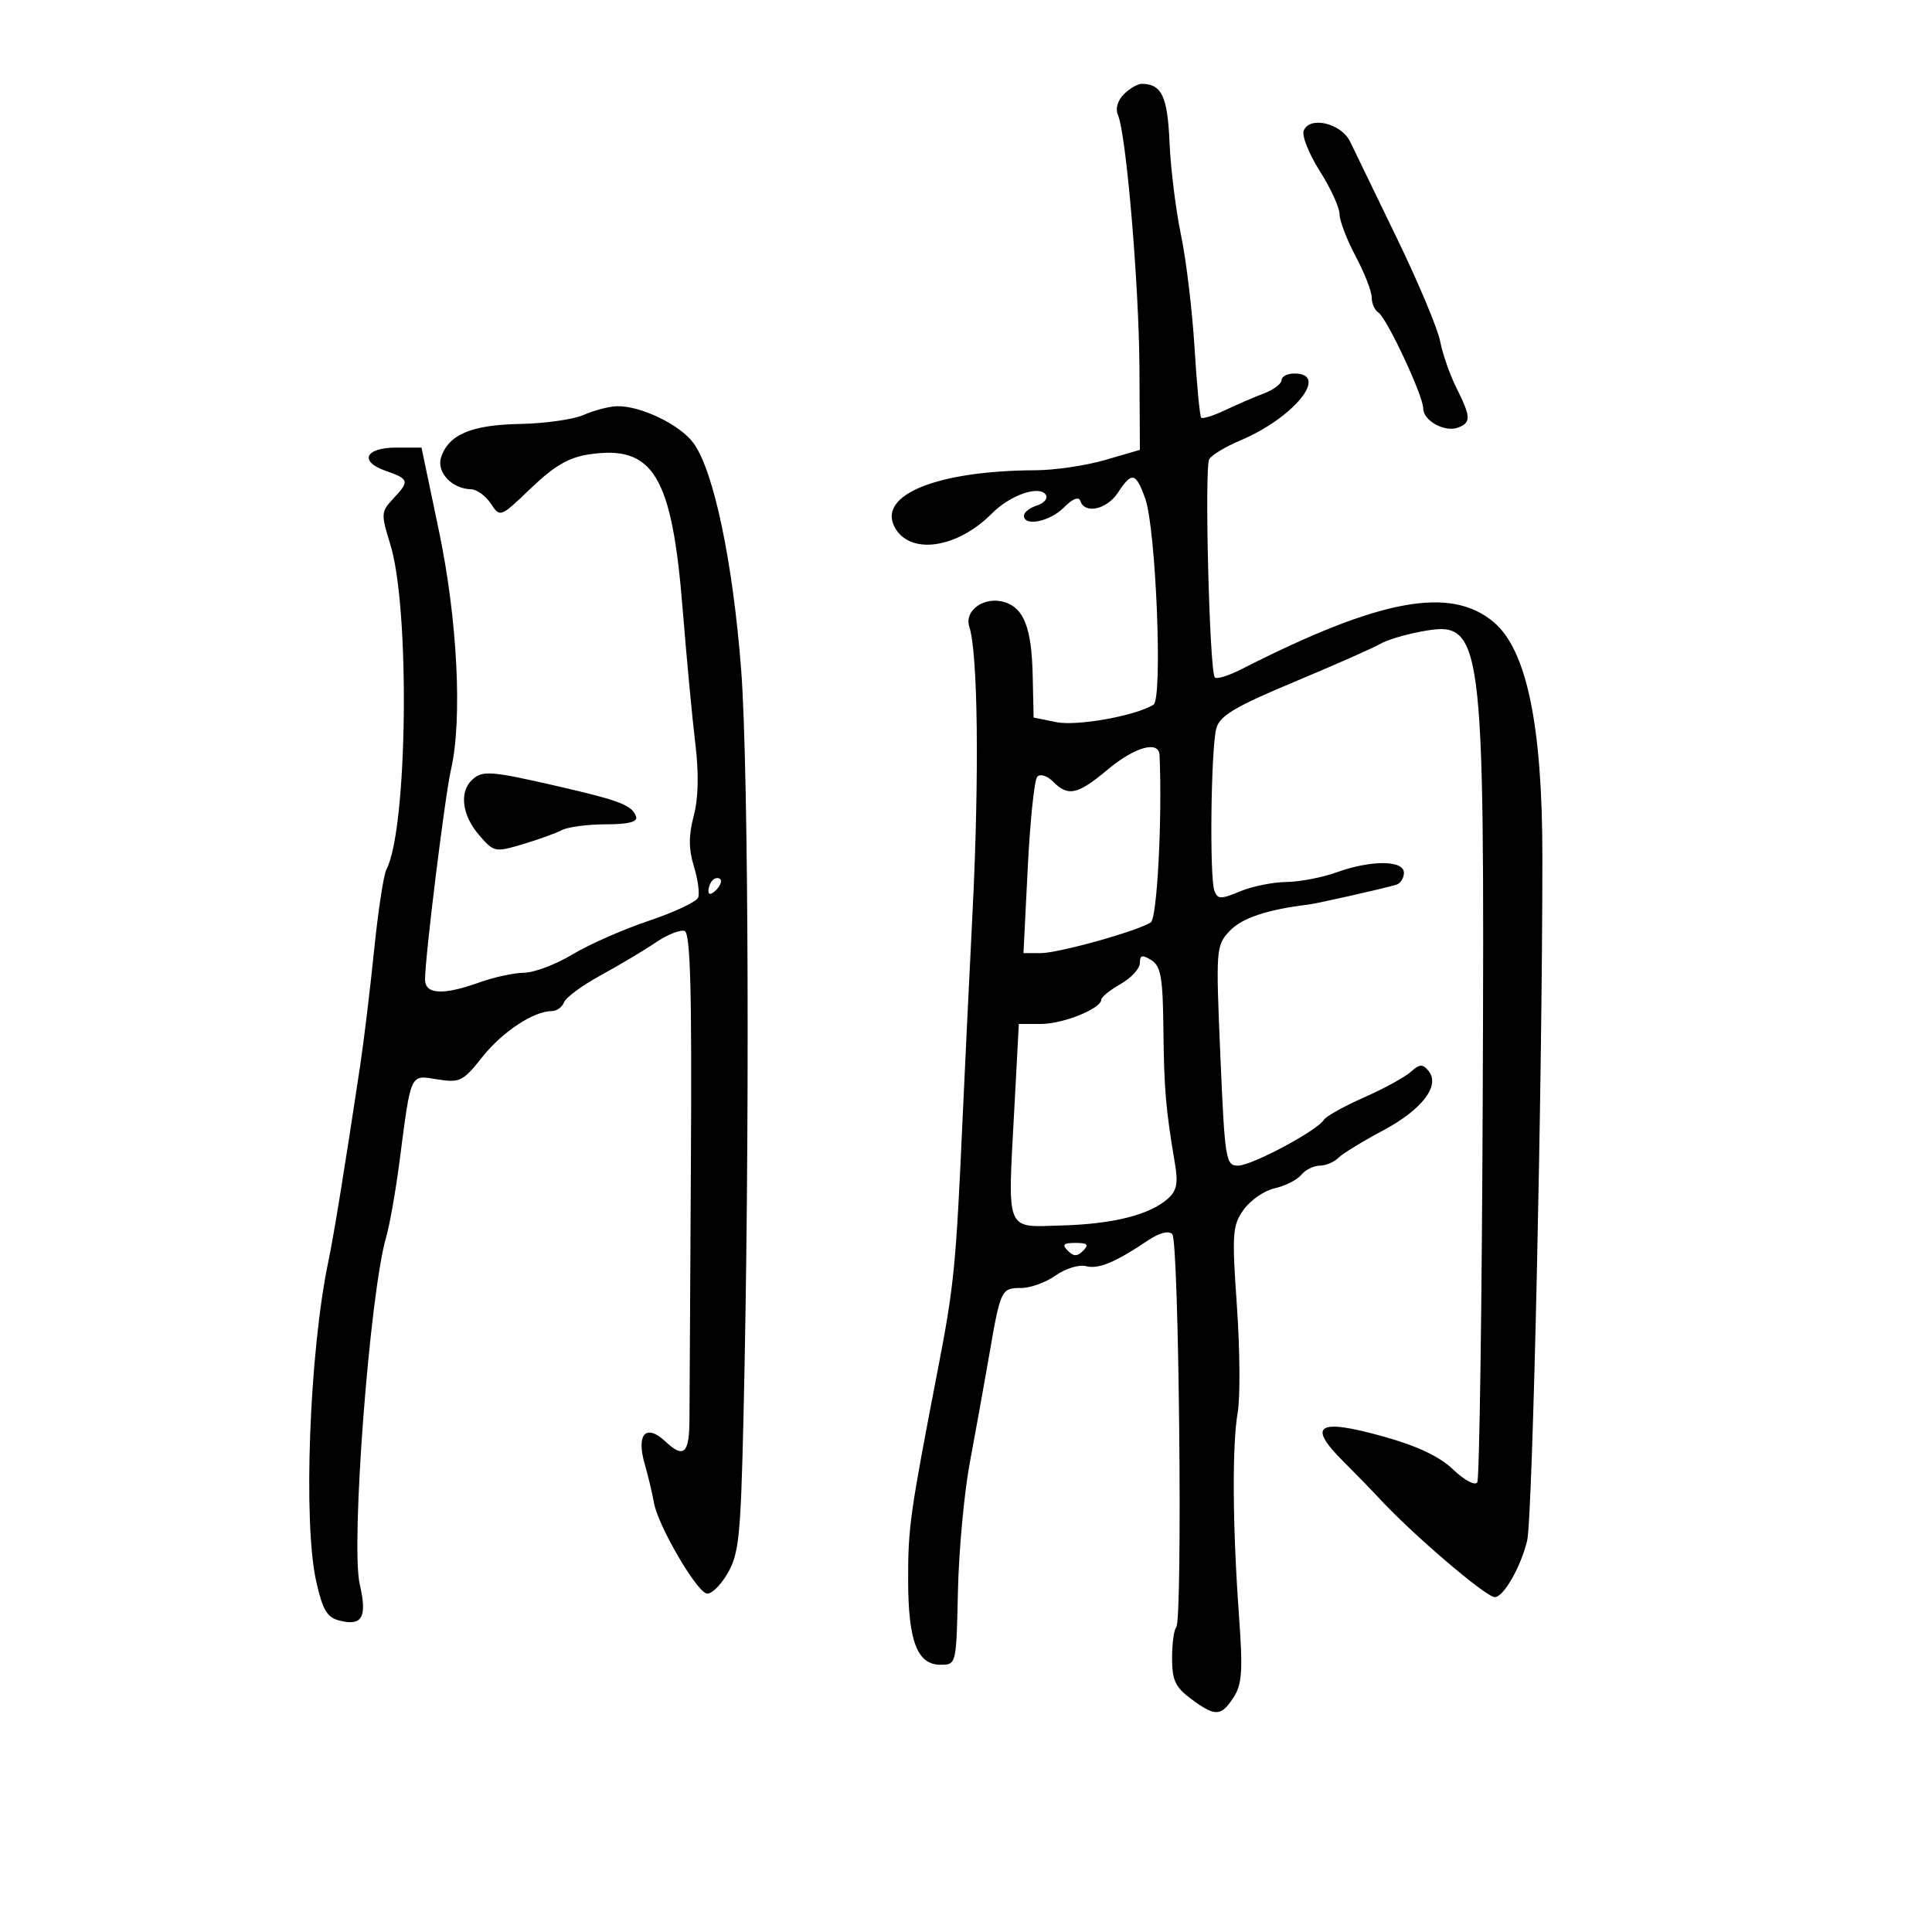 <svg xmlns="http://www.w3.org/2000/svg" width="300" height="300" viewBox="0 0 300 300" version="1.1">
	<path d="M 174.514 14.629 C 173.532 15.611, 173.168 16.901, 173.598 17.879 C 174.878 20.787, 176.865 44.203, 176.933 57.179 L 177 69.858 171.596 71.429 C 168.624 72.293, 163.786 73.009, 160.846 73.020 C 145.556 73.078, 136.237 76.837, 138.927 81.863 C 141.268 86.238, 148.619 85.191, 154.043 79.711 C 156.868 76.857, 161.443 75.290, 162.405 76.847 C 162.748 77.402, 162.123 78.144, 161.015 78.495 C 159.907 78.847, 159 79.554, 159 80.067 C 159 81.816, 162.994 81.006, 165.188 78.813 C 166.595 77.405, 167.516 77.048, 167.771 77.813 C 168.458 79.874, 171.888 79.101, 173.592 76.500 C 175.747 73.211, 176.360 73.340, 177.823 77.388 C 179.497 82.017, 180.567 108.532, 179.116 109.428 C 176.307 111.164, 167.213 112.791, 163.994 112.133 L 160.500 111.419 160.354 104.838 C 160.192 97.570, 159.005 94.454, 156.039 93.512 C 152.904 92.517, 149.675 94.753, 150.518 97.336 C 151.854 101.429, 152.072 120.537, 151.023 141.500 C 150.445 153.050, 149.740 167.675, 149.457 174 C 148.445 196.579, 148.141 199.661, 145.658 212.500 C 141.293 235.074, 141 237.153, 141.015 245.417 C 141.032 254.841, 142.434 258.500, 146.030 258.500 C 148.498 258.500, 148.500 258.492, 148.748 247.068 C 148.884 240.780, 149.718 231.780, 150.601 227.068 C 151.483 222.355, 152.826 214.909, 153.584 210.521 C 155.365 200.206, 155.463 200, 158.564 200 C 160.009 200, 162.423 199.123, 163.930 198.050 C 165.436 196.978, 167.541 196.329, 168.608 196.608 C 170.563 197.119, 173.144 196.048, 178.301 192.584 C 180.025 191.426, 181.460 191.060, 182.031 191.631 C 183.071 192.671, 183.663 251.671, 182.643 252.690 C 182.290 253.044, 182 255.199, 182 257.479 C 182 260.912, 182.508 261.999, 184.960 263.812 C 188.716 266.589, 189.588 266.558, 191.543 263.575 C 192.870 261.549, 193.009 259.454, 192.386 250.825 C 191.385 236.947, 191.308 224.406, 192.193 219.302 C 192.593 216.993, 192.536 209.570, 192.066 202.808 C 191.281 191.516, 191.367 190.293, 193.119 187.832 C 194.169 186.359, 196.340 184.865, 197.945 184.512 C 199.549 184.160, 201.398 183.225, 202.053 182.436 C 202.709 181.646, 204 181, 204.922 181 C 205.845 181, 207.136 180.464, 207.792 179.808 C 208.448 179.152, 211.567 177.240, 214.725 175.558 C 220.854 172.293, 223.703 168.552, 221.804 166.264 C 220.909 165.185, 220.420 165.215, 219.073 166.434 C 218.170 167.251, 214.901 169.038, 211.808 170.406 C 208.715 171.774, 205.908 173.340, 205.571 173.885 C 204.525 175.577, 194.367 181, 192.243 181 C 190.332 181, 190.192 180.130, 189.497 163.939 C 188.783 147.281, 188.817 146.823, 190.947 144.557 C 192.816 142.567, 196.744 141.242, 203.038 140.480 C 204.453 140.308, 213.831 138.206, 216.750 137.405 C 217.438 137.217, 218 136.374, 218 135.531 C 218 133.546, 212.925 133.517, 207.500 135.471 C 205.300 136.264, 201.798 136.932, 199.718 136.956 C 197.638 136.980, 194.409 137.638, 192.543 138.417 C 189.572 139.659, 189.079 139.649, 188.575 138.336 C 187.793 136.297, 188.034 116.093, 188.876 113.080 C 189.422 111.127, 191.769 109.732, 201.026 105.861 C 207.337 103.222, 213.310 100.581, 214.300 99.992 C 215.289 99.403, 218.124 98.543, 220.598 98.081 C 230.329 96.263, 230.526 97.738, 230.238 170.342 C 230.109 202.705, 229.727 229.632, 229.389 230.179 C 229.045 230.737, 227.396 229.859, 225.637 228.182 C 223.481 226.126, 220.041 224.509, 214.635 223.011 C 204.594 220.228, 202.949 221.283, 208.566 226.904 C 210.730 229.070, 213.175 231.579, 214 232.480 C 219.101 238.053, 230.711 248, 232.114 248 C 233.460 248, 236.122 243.365, 237.127 239.273 C 237.989 235.760, 239.500 168.108, 239.500 133 C 239.500 112.624, 237.065 100.915, 231.928 96.593 C 225.207 90.937, 214.216 92.993, 192.756 103.921 C 190.696 104.970, 188.834 105.529, 188.618 105.164 C 187.793 103.772, 187.009 72.441, 187.770 71.289 C 188.210 70.623, 190.326 69.344, 192.472 68.447 C 200.863 64.941, 206.529 58, 201 58 C 199.900 58, 199 58.461, 199 59.025 C 199 59.588, 197.769 60.517, 196.265 61.089 C 194.761 61.661, 192.045 62.834, 190.229 63.695 C 188.414 64.557, 186.747 65.081, 186.526 64.859 C 186.304 64.638, 185.836 59.741, 185.486 53.978 C 185.135 48.215, 184.191 40.350, 183.386 36.500 C 182.582 32.650, 181.781 26.192, 181.606 22.148 C 181.296 14.970, 180.397 13.055, 177.321 13.015 C 176.673 13.007, 175.410 13.733, 174.514 14.629 M 202.436 20.306 C 202.132 21.098, 203.260 23.917, 204.942 26.569 C 206.624 29.221, 208 32.224, 208 33.242 C 208 34.259, 209.125 37.205, 210.500 39.788 C 211.875 42.371, 213 45.249, 213 46.183 C 213 47.117, 213.455 48.163, 214.011 48.507 C 215.315 49.313, 221 61.447, 221 63.423 C 221 65.339, 224.368 67.180, 226.428 66.389 C 228.447 65.614, 228.407 64.734, 226.144 60.210 C 225.124 58.170, 223.992 54.925, 223.629 53 C 223.266 51.075, 220.244 43.875, 216.915 37 C 213.585 30.125, 210.315 23.375, 209.649 22 C 208.253 19.121, 203.334 17.966, 202.436 20.306 M 90.624 64.433 C 89.042 65.132, 84.588 65.762, 80.727 65.833 C 73.180 65.972, 69.614 67.491, 68.485 71.047 C 67.761 73.329, 70.197 75.911, 73.128 75.968 C 74.023 75.986, 75.411 76.987, 76.212 78.193 C 77.666 80.383, 77.678 80.378, 82.470 75.787 C 86.077 72.330, 88.315 71.030, 91.473 70.556 C 101.442 69.061, 104.336 73.833, 105.996 94.500 C 106.615 102.200, 107.505 111.650, 107.973 115.500 C 108.533 120.101, 108.448 123.933, 107.724 126.681 C 106.917 129.744, 106.922 131.840, 107.745 134.521 C 108.363 136.534, 108.662 138.716, 108.411 139.371 C 108.160 140.026, 104.702 141.653, 100.727 142.987 C 96.752 144.321, 91.425 146.670, 88.889 148.206 C 86.354 149.743, 82.979 151.020, 81.389 151.044 C 79.800 151.068, 76.700 151.736, 74.500 152.529 C 68.825 154.573, 66 154.429, 66 152.095 C 66 148.590, 69.095 123.550, 70.029 119.500 C 71.819 111.735, 71.040 96.214, 68.170 82.500 L 65.450 69.500 61.558 69.500 C 56.680 69.500, 55.700 71.651, 59.910 73.118 C 63.545 74.386, 63.627 74.704, 61.032 77.466 C 59.163 79.455, 59.141 79.812, 60.606 84.531 C 63.696 94.489, 63.288 128.773, 60.006 135 C 59.572 135.825, 58.712 141.450, 58.096 147.500 C 57.480 153.550, 56.502 161.650, 55.922 165.500 C 53.498 181.599, 51.844 191.768, 50.961 196 C 48.050 209.948, 47.052 236.405, 49.093 245.523 C 50.099 250.020, 50.775 251.156, 52.737 251.649 C 56.256 252.532, 57.041 251.111, 55.859 246 C 54.442 239.871, 57.407 200.912, 59.960 192.102 C 60.502 190.234, 61.421 185.059, 62.002 180.602 C 63.860 166.362, 63.609 166.914, 67.915 167.602 C 71.402 168.160, 71.901 167.913, 74.879 164.153 C 77.987 160.228, 82.864 157, 85.685 157 C 86.443 157, 87.300 156.382, 87.590 155.627 C 87.879 154.872, 90.448 152.985, 93.298 151.434 C 96.149 149.883, 99.974 147.600, 101.800 146.361 C 103.625 145.122, 105.655 144.314, 106.310 144.566 C 107.205 144.909, 107.446 153.877, 107.282 180.761 C 107.163 200.418, 107.063 218.210, 107.060 220.300 C 107.054 225.709, 106.194 226.530, 103.342 223.851 C 100.294 220.989, 98.754 222.680, 100.124 227.384 C 100.624 229.098, 101.270 231.812, 101.560 233.417 C 102.181 236.850, 107.902 246.749, 109.655 247.421 C 110.323 247.677, 111.789 246.328, 112.913 244.423 C 114.743 241.321, 115.008 238.789, 115.445 220.229 C 116.444 177.811, 116.264 119.283, 115.087 104 C 113.792 87.186, 110.823 73.077, 107.679 68.797 C 105.552 65.902, 99.378 62.948, 95.730 63.081 C 94.503 63.126, 92.206 63.734, 90.624 64.433 M 172 119.500 C 167.309 123.419, 165.877 123.734, 163.507 121.364 C 162.582 120.440, 161.519 120.114, 161.061 120.614 C 160.615 121.101, 159.952 127.463, 159.588 134.750 L 158.926 148 161.605 148 C 164.386 148, 176.601 144.588, 178.695 143.227 C 179.677 142.588, 180.489 127.077, 180.055 117.250 C 179.953 114.933, 176.217 115.977, 172 119.500 M 73.200 121.200 C 71.302 123.098, 71.795 126.650, 74.372 129.646 C 76.679 132.328, 76.866 132.368, 81.122 131.105 C 83.530 130.390, 86.281 129.399, 87.236 128.903 C 88.191 128.406, 91.266 128, 94.070 128 C 97.538 128, 99.041 127.623, 98.774 126.821 C 98.179 125.038, 96.311 124.313, 86.500 122.062 C 76.044 119.663, 74.816 119.584, 73.200 121.200 M 110.667 136.667 C 110.300 137.033, 110 137.798, 110 138.367 C 110 138.993, 110.466 138.934, 111.183 138.217 C 111.834 137.566, 112.134 136.801, 111.850 136.517 C 111.566 136.232, 111.033 136.300, 110.667 136.667 M 177 149.538 C 177 150.393, 175.653 151.860, 174.006 152.797 C 172.360 153.733, 171.010 154.826, 171.006 155.224 C 170.994 156.611, 165.076 159, 161.652 159 L 158.205 159 157.498 172.250 C 156.463 191.634, 156.018 190.542, 164.857 190.292 C 172.829 190.067, 178.461 188.656, 181.304 186.170 C 182.724 184.928, 182.967 183.762, 182.445 180.675 C 181.016 172.217, 180.752 169.152, 180.654 159.850 C 180.568 151.761, 180.264 150.021, 178.775 149.092 C 177.361 148.208, 177 148.299, 177 149.538 M 165.800 194.200 C 166.733 195.133, 167.267 195.133, 168.200 194.200 C 169.133 193.267, 168.867 193, 167 193 C 165.133 193, 164.867 193.267, 165.800 194.200" stroke="none" fill="black" fill-rule="evenodd"/>
</svg>